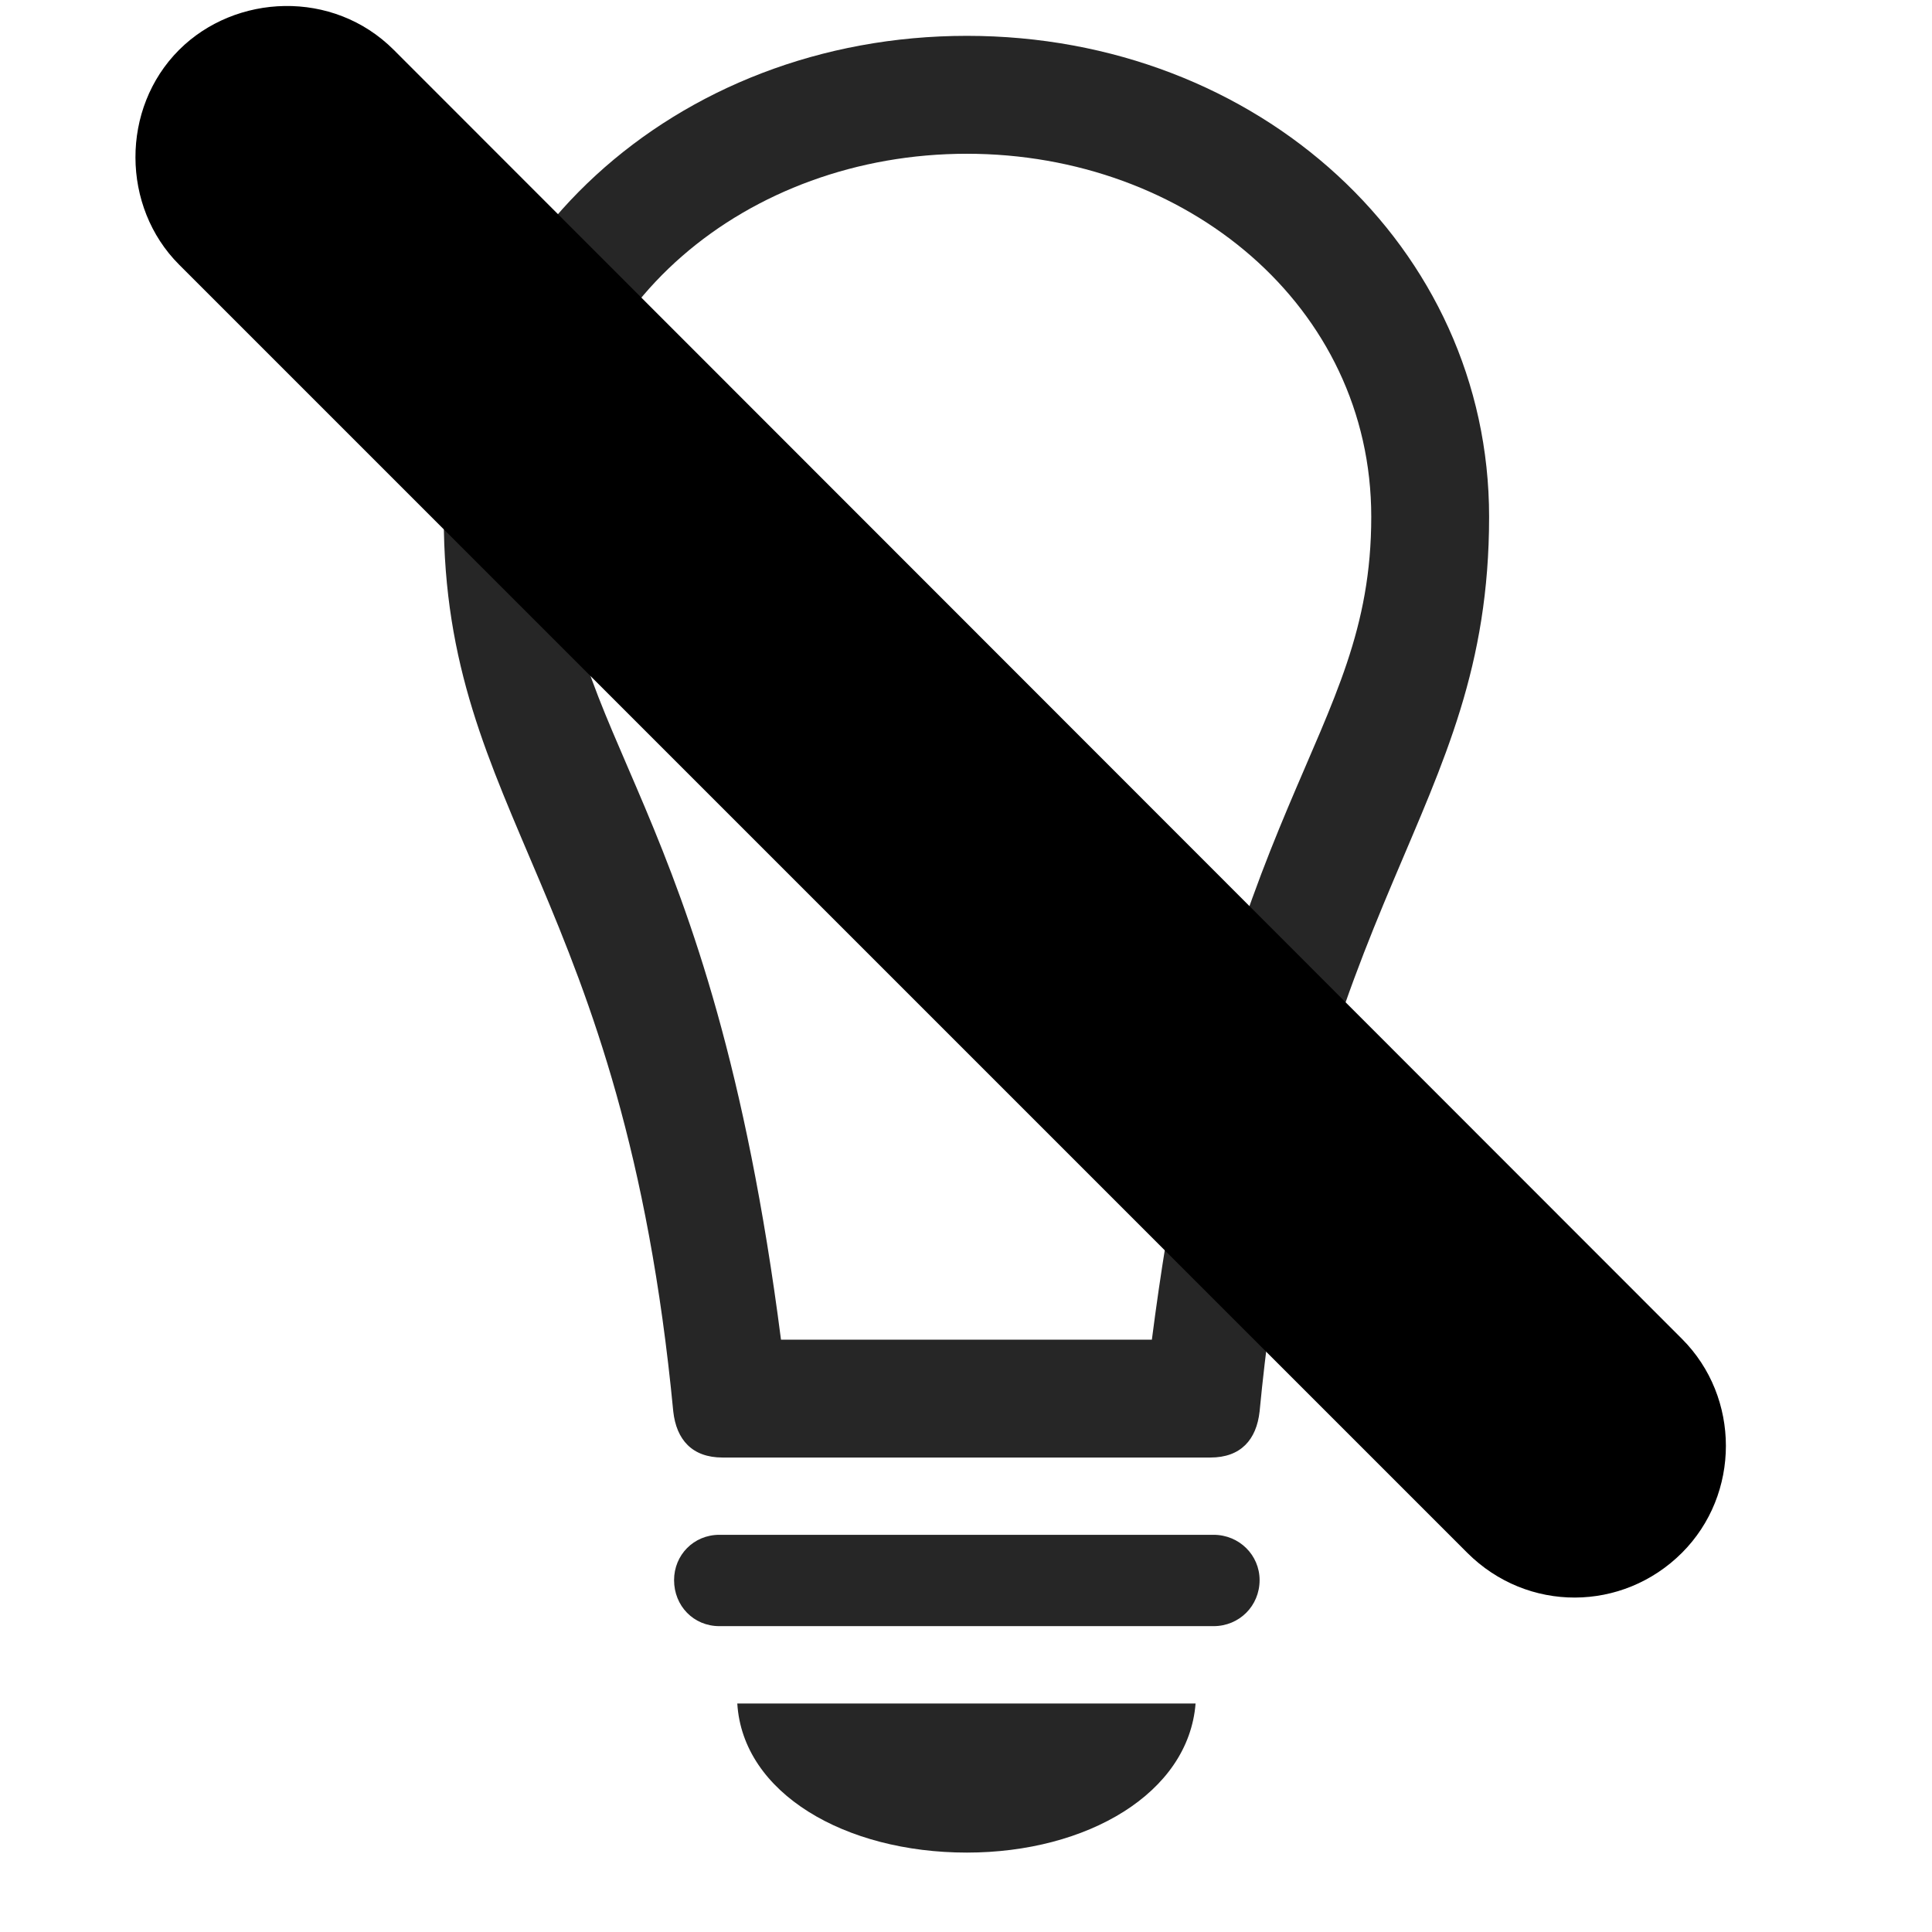 <svg width="29" height="29" viewBox="0 0 29 29" fill="currentColor" xmlns="http://www.w3.org/2000/svg">
<g clip-path="url(#clip0_2207_34937)">
<path d="M6.661 7.757C6.661 12.257 9.356 13.37 10.106 21.187C10.153 21.609 10.388 21.878 10.845 21.878H18.169C18.626 21.878 18.86 21.609 18.907 21.187C19.657 13.37 22.352 12.257 22.352 7.757C22.352 3.714 18.895 0.538 14.513 0.538C10.13 0.538 6.661 3.714 6.661 7.757ZM8.431 7.757C8.431 4.593 11.22 2.308 14.513 2.308C17.806 2.308 20.583 4.593 20.583 7.757C20.583 11.12 18.345 11.917 17.29 20.109H11.723C10.669 11.917 8.431 11.12 8.431 7.757ZM10.798 24.409H18.216C18.602 24.409 18.907 24.105 18.907 23.718C18.907 23.343 18.602 23.038 18.216 23.038H10.798C10.411 23.038 10.118 23.343 10.118 23.718C10.118 24.105 10.411 24.409 10.798 24.409ZM14.513 27.808C16.317 27.808 17.841 26.917 17.946 25.57H11.067C11.149 26.917 12.684 27.808 14.513 27.808Z" fill="currentColor" fill-opacity="0.85"/>
<path d="M22.024 23.308C22.927 24.21 24.356 24.198 25.247 23.308C26.126 22.429 26.126 20.976 25.247 20.097L5.911 0.749C4.997 -0.165 3.532 -0.094 2.688 0.749C1.809 1.628 1.821 3.105 2.688 3.972L22.024 23.308Z" fill="currentColor"/>
<path d="M22.997 22.335C23.36 22.71 23.923 22.699 24.274 22.335C24.626 21.984 24.626 21.421 24.274 21.058L4.938 1.722C4.587 1.359 4.001 1.382 3.649 1.722C3.309 2.062 3.321 2.671 3.649 2.999L22.997 22.335Z" fill="currentColor" fill-opacity="0.85"/>
</g>
<defs>
<clipPath id="clip0_2207_34937">
<rect width="23.873" height="28.893" fill="currentColor" transform="translate(2.034 0.09)"/>
</clipPath>
</defs>
</svg>
